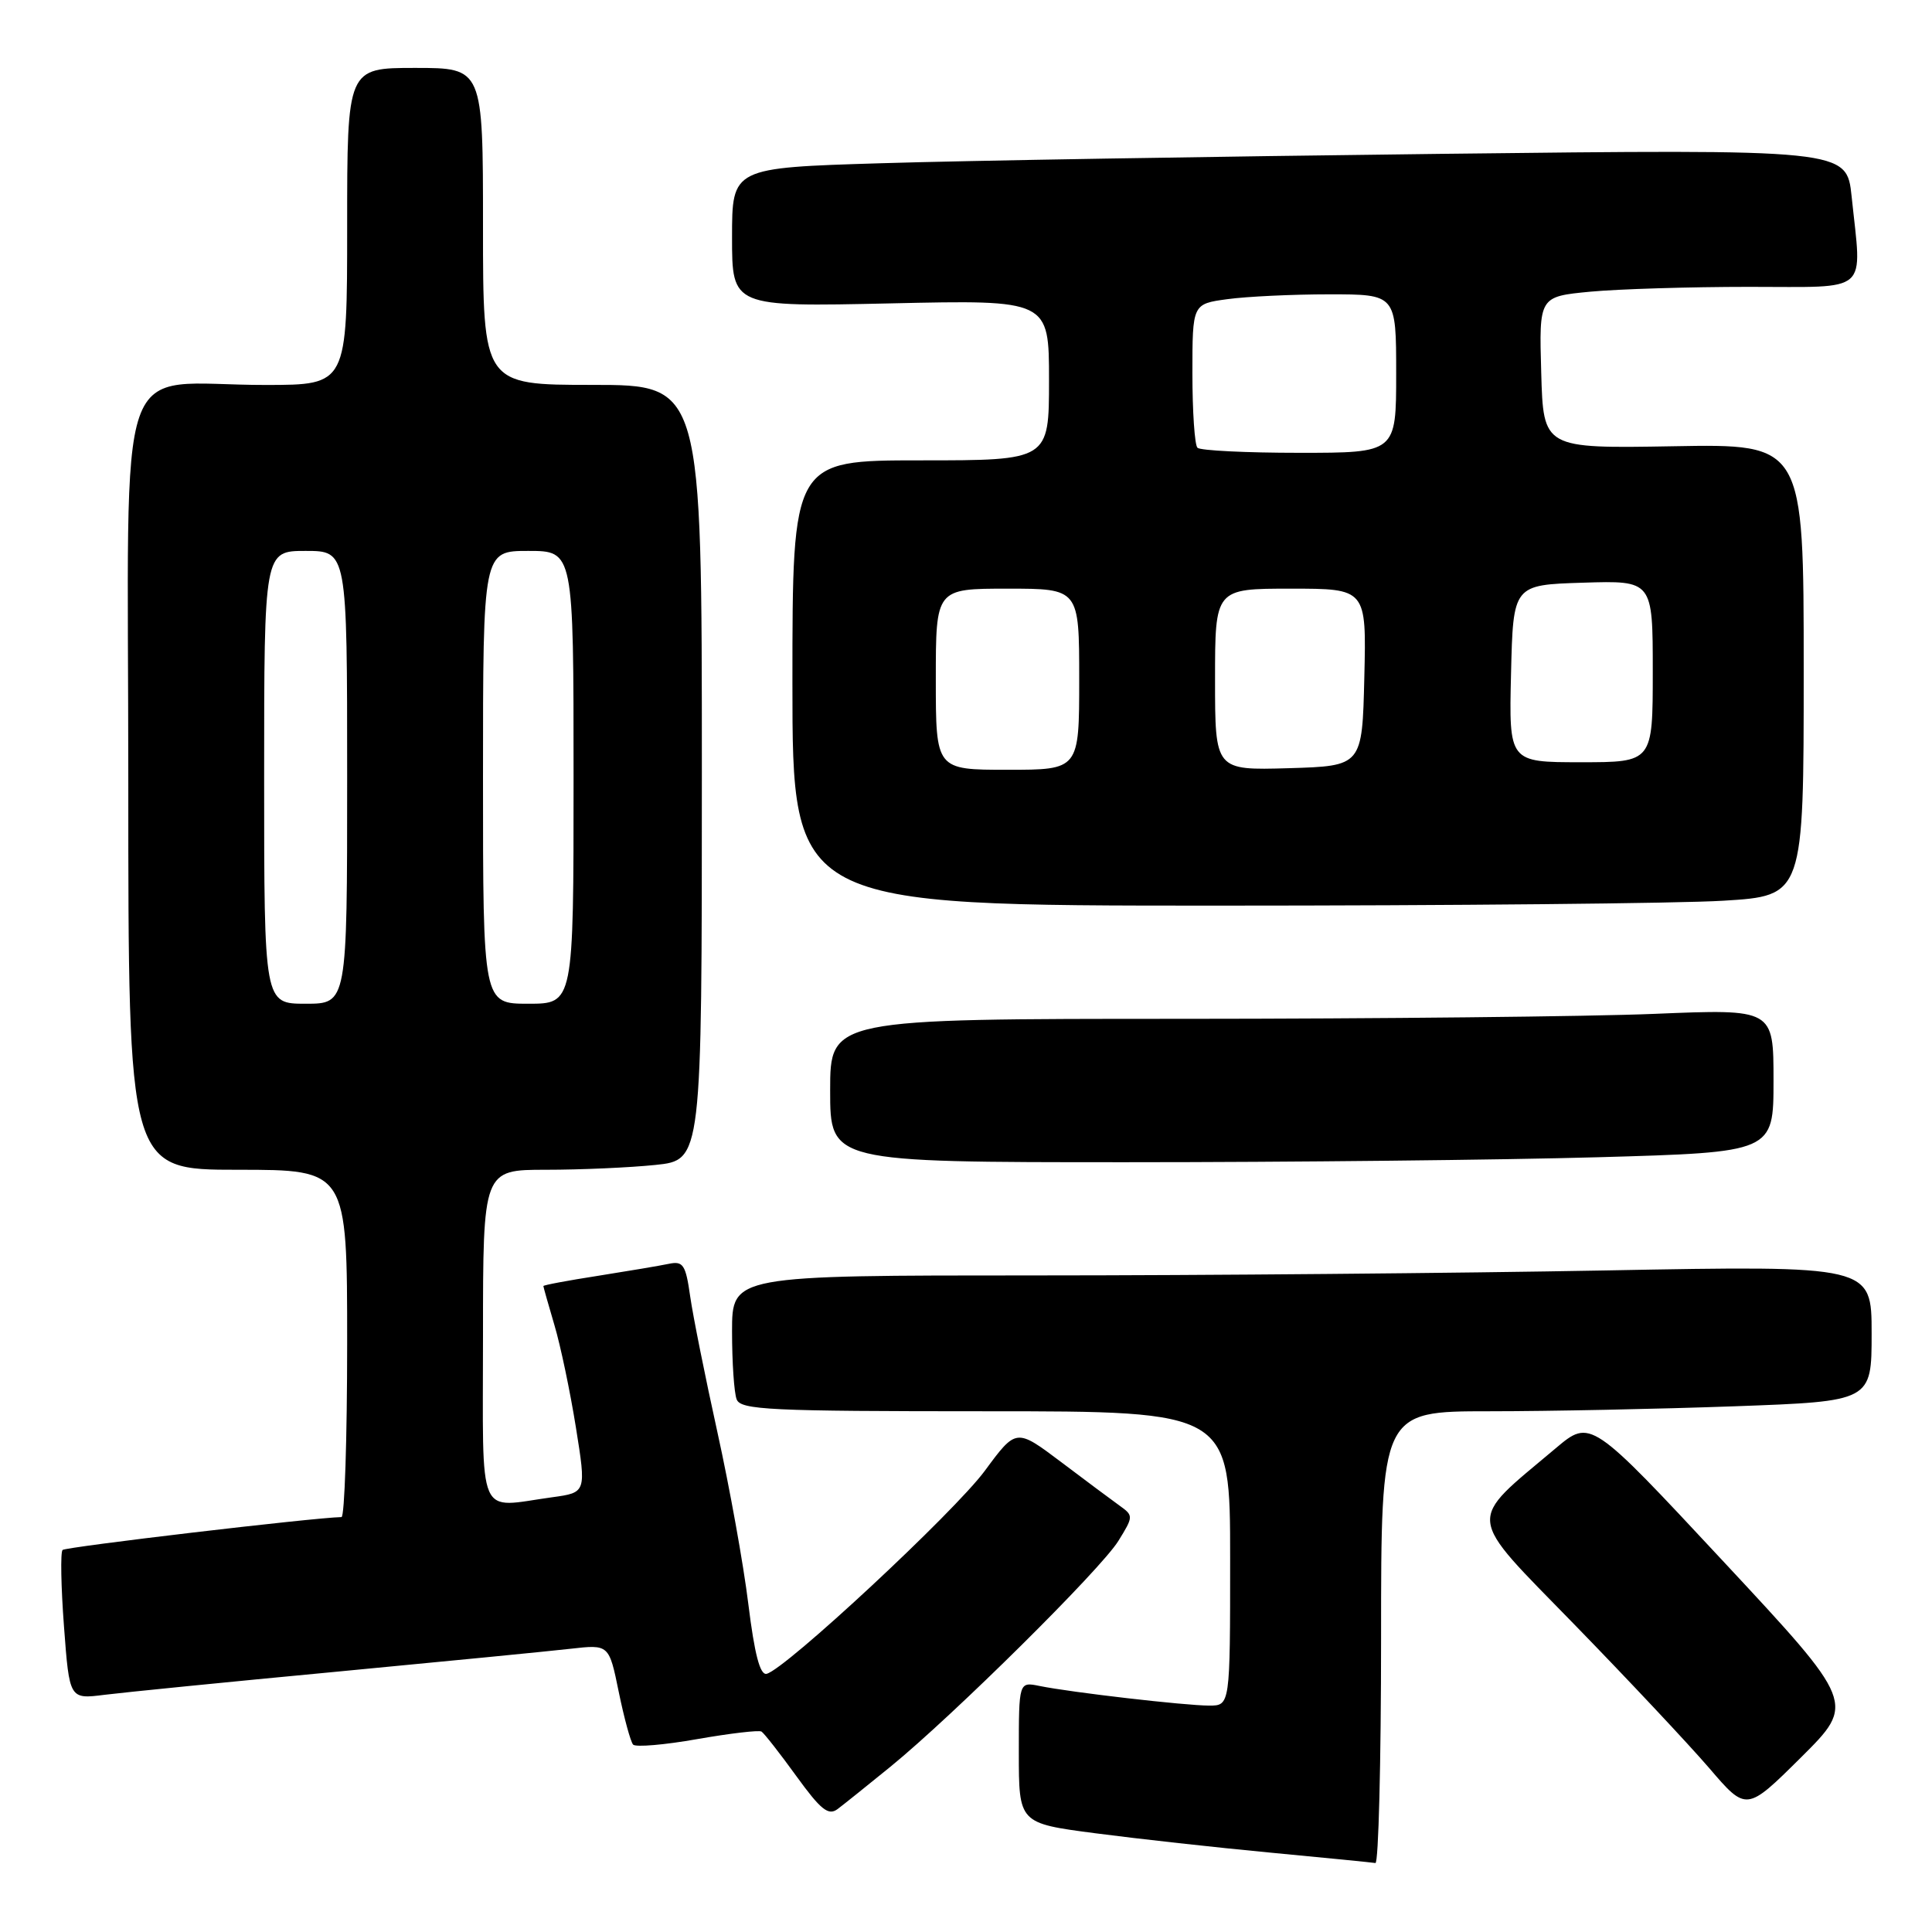 <?xml version="1.0" encoding="UTF-8" standalone="no"?>
<!DOCTYPE svg PUBLIC "-//W3C//DTD SVG 1.1//EN" "http://www.w3.org/Graphics/SVG/1.1/DTD/svg11.dtd" >
<svg xmlns="http://www.w3.org/2000/svg" xmlns:xlink="http://www.w3.org/1999/xlink" version="1.1" viewBox="0 0 256 256">
 <g >
 <path fill="currentColor"
d=" M 183.00 217.00 C 183.00 187.00 183.00 187.00 197.34 187.00 C 205.23 187.00 219.85 186.70 229.84 186.34 C 248.00 185.68 248.00 185.68 248.00 176.68 C 248.00 167.68 248.00 167.68 212.75 168.34 C 193.36 168.70 159.39 169.00 137.25 169.00 C 97.00 169.00 97.00 169.00 97.00 176.42 C 97.00 180.50 97.27 184.55 97.61 185.42 C 98.14 186.82 101.99 187.00 130.61 187.00 C 163.00 187.00 163.00 187.00 163.00 206.50 C 163.00 226.00 163.00 226.00 160.22 226.00 C 157.07 226.00 141.90 224.25 137.75 223.40 C 135.00 222.84 135.00 222.84 135.00 232.22 C 135.00 241.59 135.00 241.59 145.16 242.92 C 150.74 243.65 161.20 244.81 168.41 245.49 C 175.61 246.17 181.84 246.79 182.25 246.86 C 182.66 246.94 183.00 233.50 183.00 217.00 Z  M 118.00 234.09 C 126.31 227.31 145.86 207.95 148.19 204.18 C 150.19 200.95 150.20 200.83 148.37 199.52 C 147.34 198.78 143.83 196.17 140.58 193.71 C 134.65 189.25 134.65 189.25 130.50 194.88 C 126.45 200.37 104.05 221.21 101.58 221.79 C 100.71 221.99 99.98 219.19 99.16 212.56 C 98.52 207.32 96.67 197.06 95.06 189.77 C 93.45 182.47 91.82 174.37 91.45 171.76 C 90.86 167.59 90.52 167.07 88.64 167.46 C 87.46 167.71 83.24 168.42 79.25 169.05 C 75.26 169.67 72.00 170.28 72.00 170.41 C 72.00 170.53 72.66 172.86 73.46 175.57 C 74.27 178.28 75.55 184.39 76.31 189.14 C 77.69 197.77 77.69 197.77 73.20 198.39 C 63.07 199.77 64.00 201.93 64.00 177.00 C 64.00 155.00 64.00 155.00 72.35 155.00 C 76.95 155.00 83.47 154.71 86.85 154.36 C 93.00 153.72 93.00 153.72 93.00 102.36 C 93.00 51.00 93.00 51.00 78.50 51.00 C 64.00 51.00 64.00 51.00 64.00 30.00 C 64.00 9.00 64.00 9.00 55.00 9.00 C 46.00 9.00 46.00 9.00 46.00 30.00 C 46.00 51.00 46.00 51.00 35.25 51.01 C 14.82 51.03 17.00 44.75 17.00 103.63 C 17.00 155.00 17.00 155.00 31.50 155.00 C 46.00 155.00 46.00 155.00 46.00 178.00 C 46.00 190.65 45.66 201.01 45.25 201.02 C 41.48 201.10 8.70 204.97 8.29 205.38 C 8.00 205.67 8.08 210.24 8.48 215.54 C 9.20 225.16 9.20 225.16 13.85 224.57 C 16.41 224.25 30.20 222.87 44.50 221.52 C 58.80 220.16 72.80 218.79 75.60 218.47 C 80.70 217.89 80.70 217.89 81.99 224.20 C 82.70 227.66 83.56 230.80 83.89 231.17 C 84.23 231.53 88.05 231.21 92.39 230.44 C 96.73 229.68 100.56 229.23 100.90 229.44 C 101.24 229.65 103.32 232.30 105.51 235.33 C 108.77 239.83 109.77 240.63 111.00 239.70 C 111.82 239.08 114.97 236.56 118.00 234.09 Z  M 228.31 206.85 C 210.76 188.01 210.76 188.01 206.13 191.91 C 194.25 201.92 194.08 200.33 208.59 215.23 C 215.70 222.53 223.74 231.10 226.47 234.27 C 231.41 240.04 231.41 240.04 238.64 232.87 C 245.86 225.69 245.86 225.69 228.31 206.85 Z  M 211.75 153.34 C 235.00 152.68 235.00 152.68 235.00 143.18 C 235.00 133.69 235.00 133.69 219.25 134.34 C 210.59 134.70 182.46 134.99 156.75 135.00 C 110.00 135.00 110.00 135.00 110.00 144.50 C 110.00 154.00 110.00 154.00 149.25 154.00 C 170.84 154.00 198.96 153.70 211.75 153.34 Z  M 228.34 119.35 C 239.00 118.70 239.00 118.70 239.00 88.76 C 239.00 58.82 239.00 58.82 221.75 59.13 C 204.50 59.43 204.50 59.43 204.22 49.37 C 203.93 39.30 203.93 39.30 210.72 38.65 C 214.45 38.30 223.91 38.01 231.75 38.01 C 247.98 38.00 246.71 39.12 245.35 26.03 C 244.69 19.76 244.69 19.76 190.60 20.39 C 160.84 20.74 127.61 21.29 116.75 21.63 C 97.00 22.23 97.00 22.23 97.00 31.45 C 97.00 40.66 97.00 40.66 118.00 40.20 C 139.00 39.73 139.00 39.73 139.00 50.37 C 139.00 61.00 139.00 61.00 122.00 61.00 C 105.00 61.00 105.00 61.00 105.00 90.50 C 105.00 120.00 105.00 120.00 161.34 120.00 C 192.33 120.00 222.48 119.71 228.34 119.35 Z  M 35.00 103.00 C 35.00 73.00 35.00 73.00 40.50 73.00 C 46.00 73.00 46.00 73.00 46.00 103.00 C 46.00 133.00 46.00 133.00 40.50 133.00 C 35.00 133.00 35.00 133.00 35.00 103.00 Z  M 64.00 103.00 C 64.00 73.00 64.00 73.00 70.00 73.00 C 76.00 73.00 76.00 73.00 76.00 103.00 C 76.00 133.00 76.00 133.00 70.00 133.00 C 64.00 133.00 64.00 133.00 64.00 103.00 Z  M 124.00 90.00 C 124.00 78.00 124.00 78.00 133.50 78.00 C 143.00 78.00 143.00 78.00 143.00 90.00 C 143.00 102.00 143.00 102.00 133.50 102.00 C 124.00 102.00 124.00 102.00 124.00 90.00 Z  M 161.00 90.04 C 161.00 78.00 161.00 78.00 171.03 78.00 C 181.06 78.00 181.06 78.00 180.78 89.75 C 180.50 101.50 180.50 101.50 170.75 101.79 C 161.00 102.07 161.00 102.07 161.00 90.04 Z  M 200.22 89.25 C 200.50 77.50 200.50 77.50 209.75 77.21 C 219.00 76.92 219.00 76.92 219.00 88.96 C 219.00 101.00 219.00 101.00 209.47 101.00 C 199.94 101.00 199.94 101.00 200.22 89.25 Z  M 158.67 59.33 C 158.30 58.97 158.00 54.53 158.00 49.47 C 158.00 40.27 158.00 40.27 162.64 39.64 C 165.19 39.29 171.27 39.00 176.14 39.00 C 185.00 39.00 185.00 39.00 185.00 49.50 C 185.00 60.00 185.00 60.00 172.17 60.00 C 165.11 60.00 159.03 59.70 158.67 59.33 Z "/>
</g>
</svg>